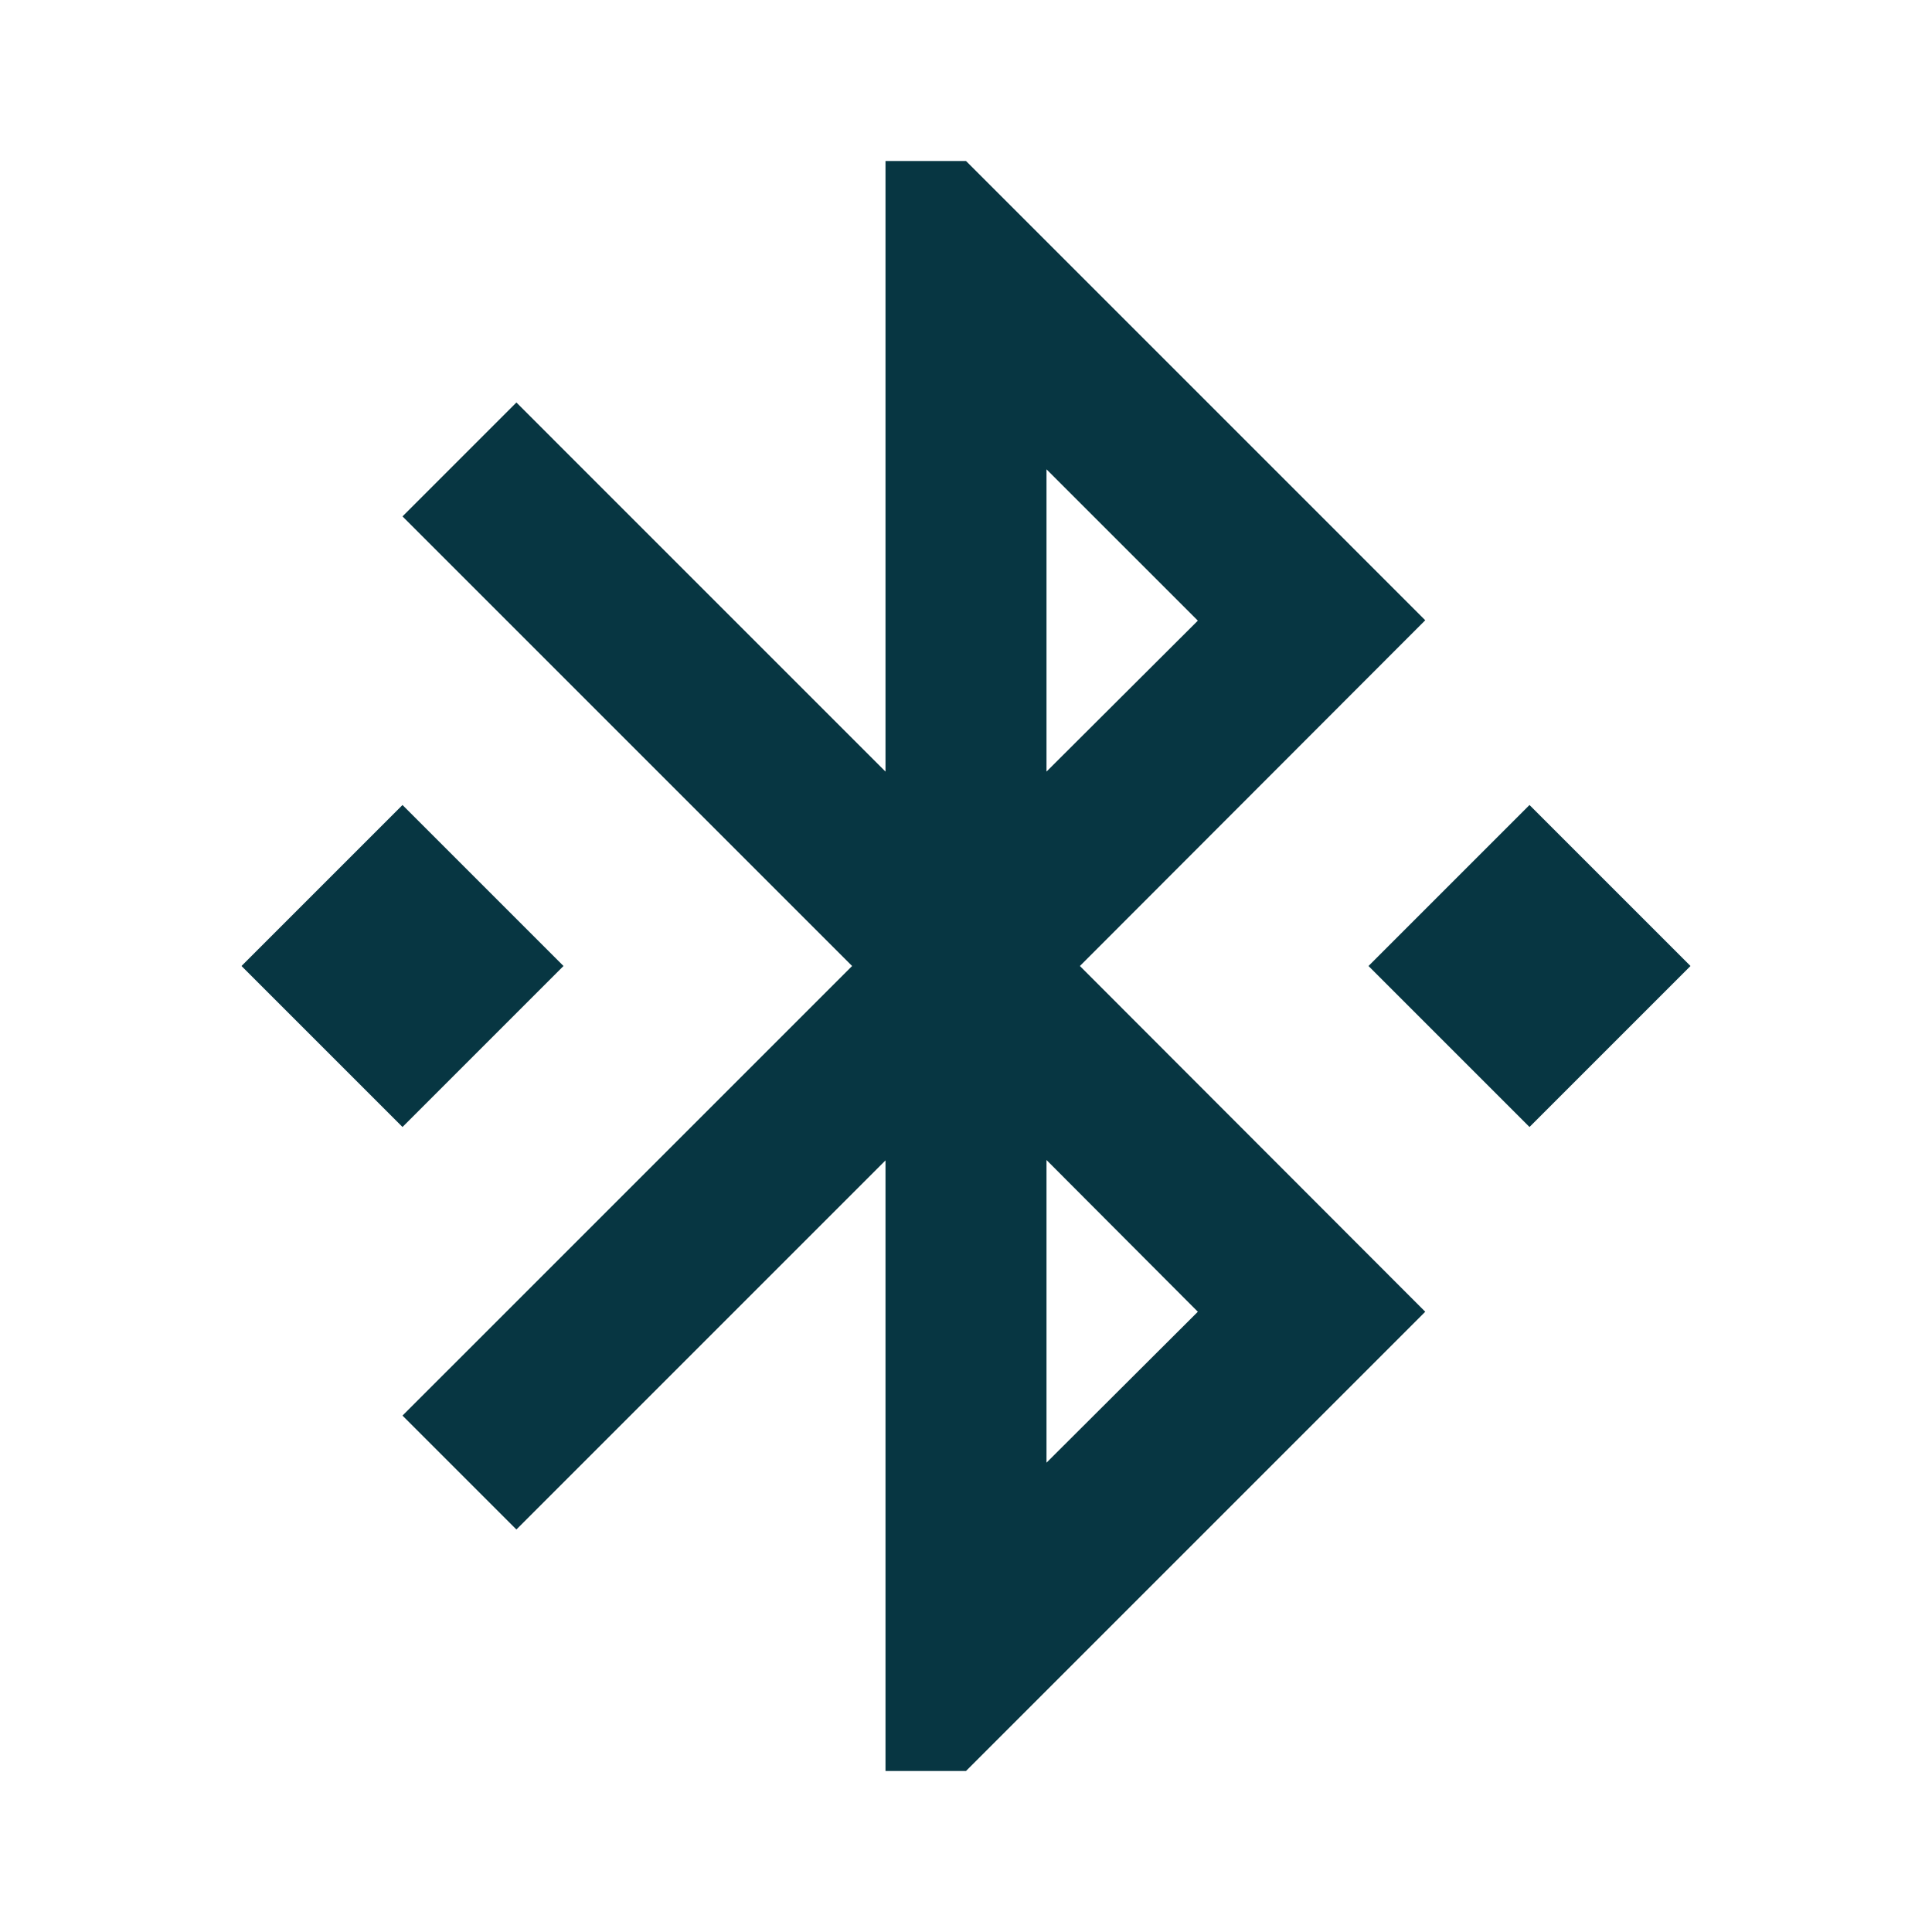 <?xml version="1.0" encoding="UTF-8" standalone="no"?>
<svg
   xmlns:dc="http://purl.org/dc/elements/1.1/"
   xmlns:cc="http://creativecommons.org/ns#"
   xmlns:rdf="http://www.w3.org/1999/02/22-rdf-syntax-ns#"
   xmlns:svg="http://www.w3.org/2000/svg"
   xmlns="http://www.w3.org/2000/svg"
   xmlns:sodipodi="http://sodipodi.sourceforge.net/DTD/sodipodi-0.dtd"
   xmlns:inkscape="http://www.inkscape.org/namespaces/inkscape"
   width="240"
   height="240"
   viewBox="0 0 240 240"
   version="1.1"
   id="svg4"
   sodipodi:docname="bluetooth-connected.svg"
   inkscape:version="0.92.4 5da689c313, 2019-01-14">
  <defs
     id="defs8" />
  <sodipodi:namedview
     pagecolor="#ffffff"
     bordercolor="#666666"
     borderopacity="1"
     objecttolerance="10"
     gridtolerance="10"
     guidetolerance="10"
     inkscape:pageopacity="0"
     inkscape:pageshadow="2"
     inkscape:window-width="1321"
     inkscape:window-height="740"
     id="namedview6"
     showgrid="false"
     inkscape:pagecheckerboard="true"
     inkscape:zoom="0.86915209"
     inkscape:cx="-203.9165"
     inkscape:cy="77.465699"
     inkscape:window-x="45"
     inkscape:window-y="28"
     inkscape:window-maximized="0"
     inkscape:current-layer="svg4" />
  <path
     d="M 70,120 50,100 30,120 50,140 Z M 177.05,77.05 120,20 H 110 V 95.85 L 64.15,50 50,64.15 105.85,120 50,175.85 64.15,190 110,144.15 V 220 h 10 L 177.05,162.95 134.15,120 Z M 130,58.3 148.8,77.1 130,95.85 Z M 148.8,162.95 130,181.7 V 144.1 Z M 190,100 l -20,20 20,20 20,-20 z"
     id="path2"
     style="fill:#073642;fill-opacity:1;stroke-width:5"
     inkscape:connector-curvature="0" />
</svg>
